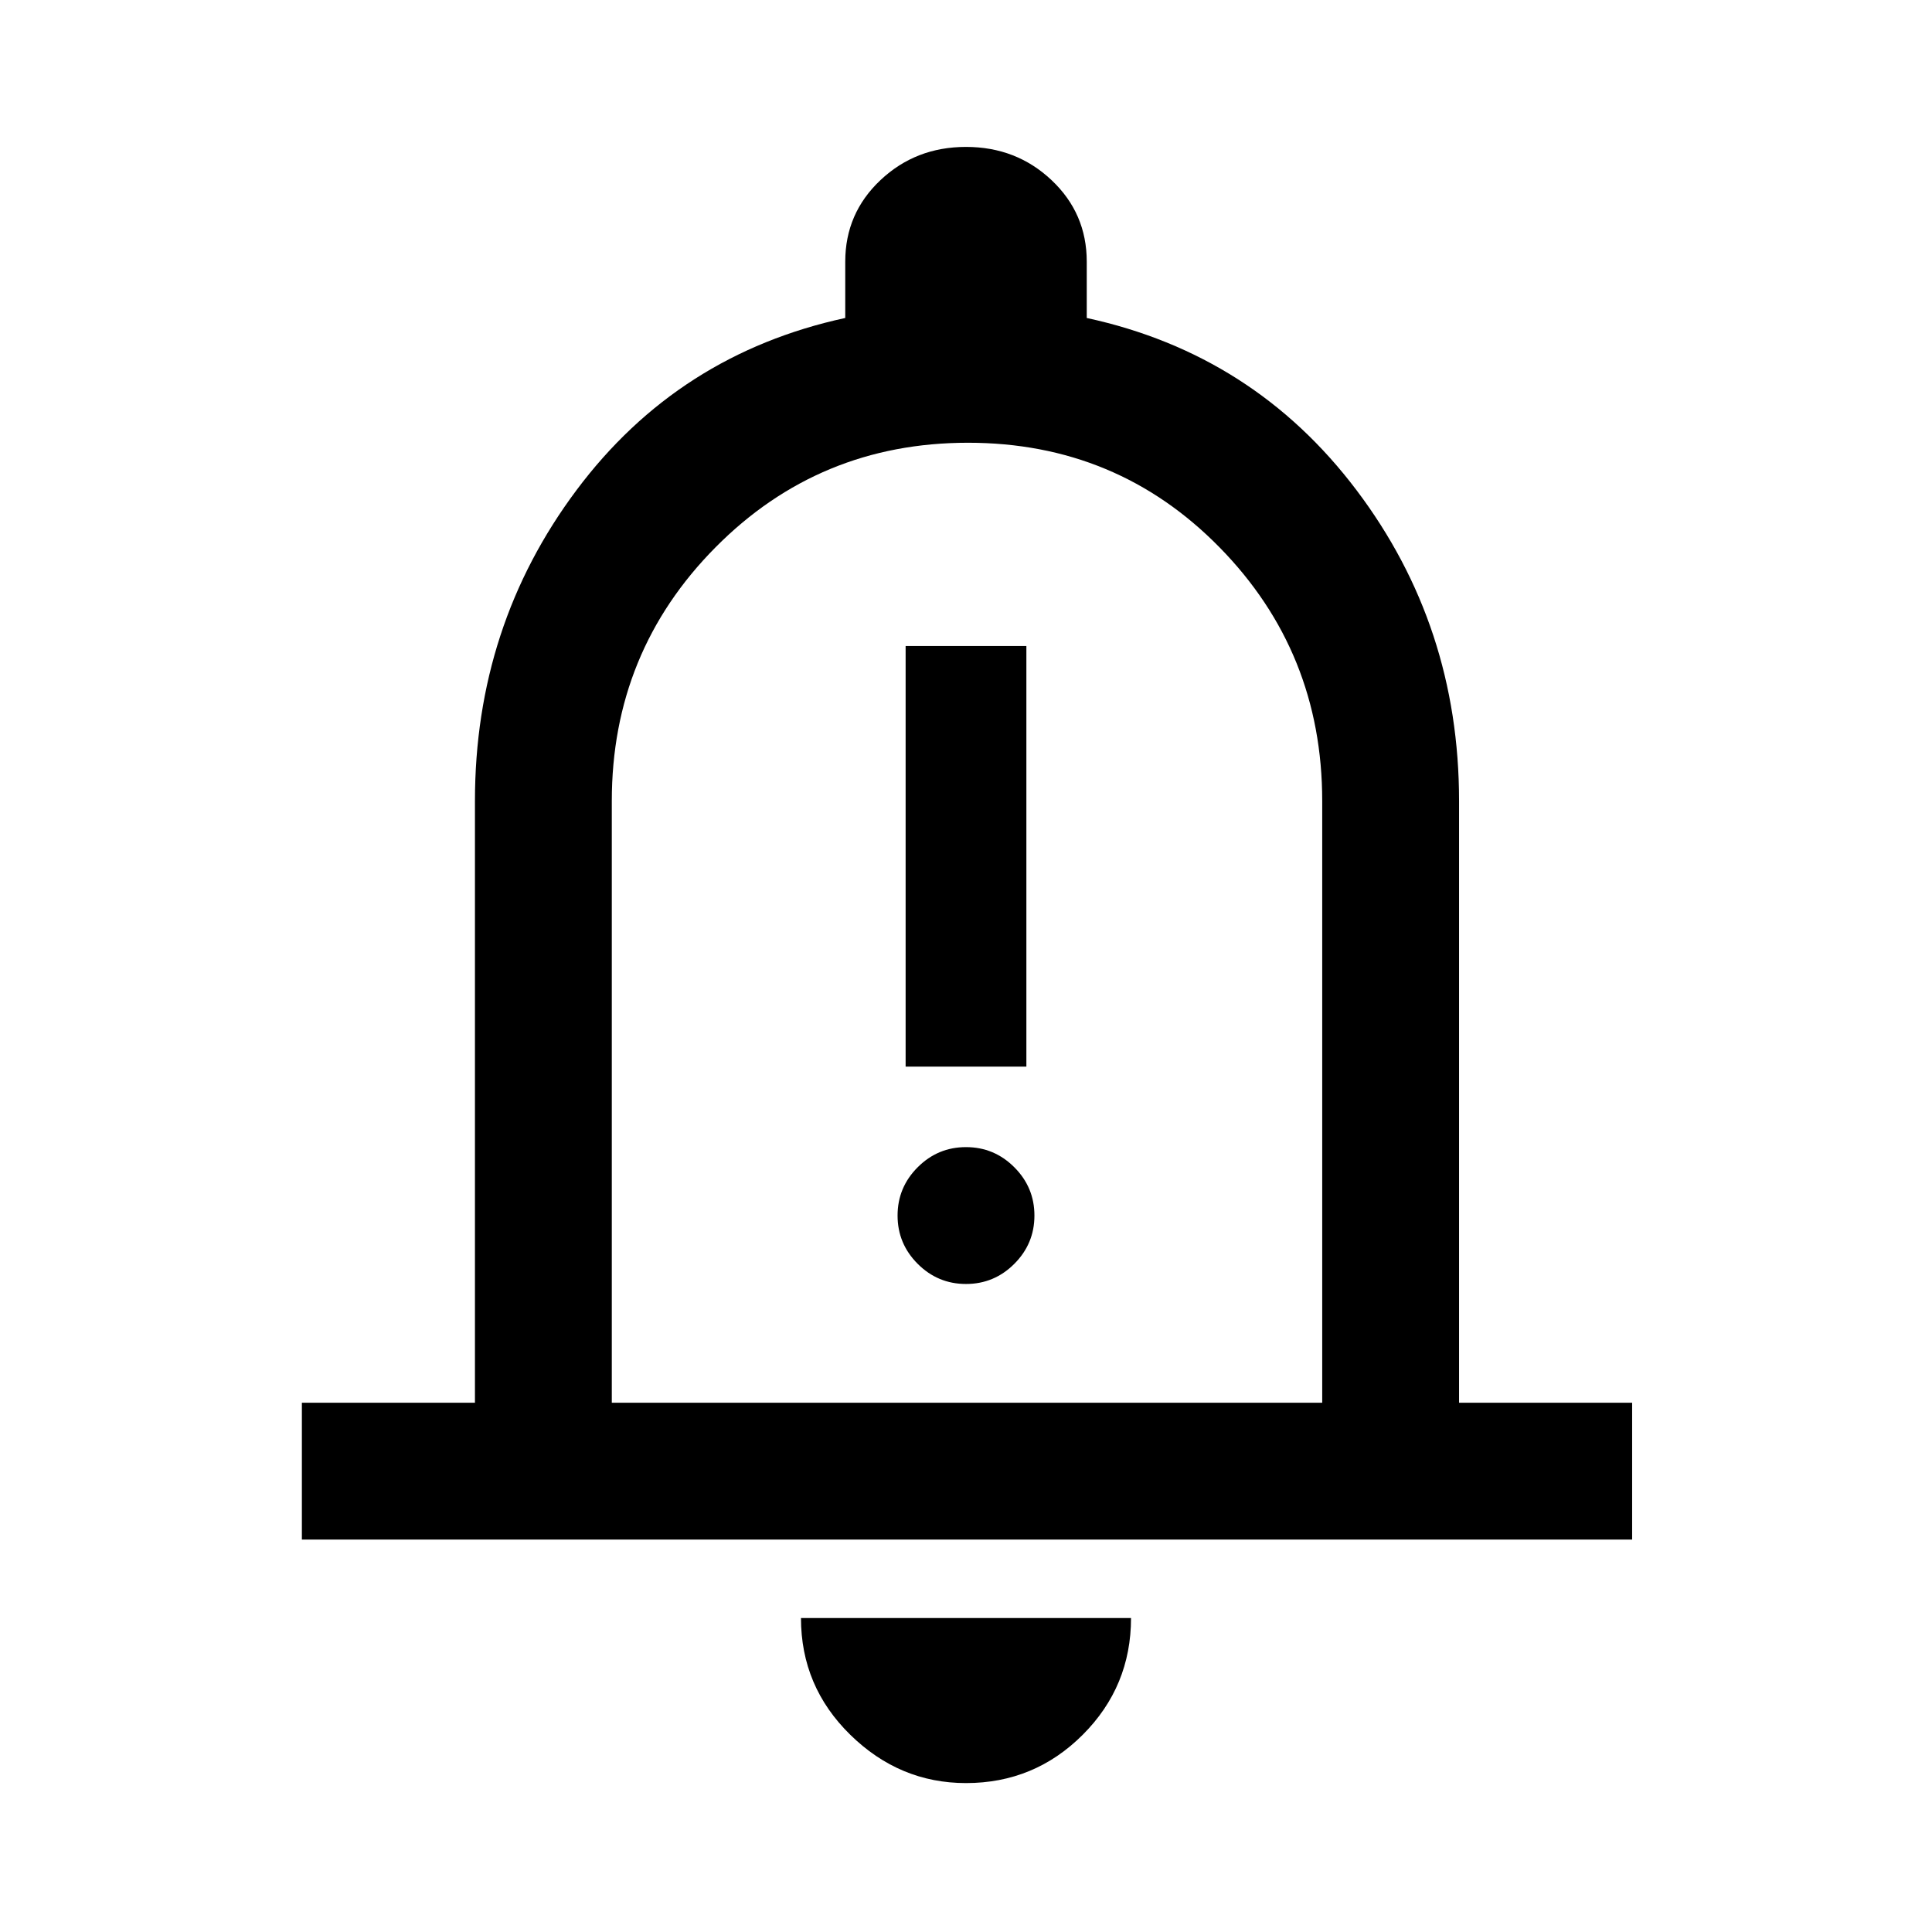 <svg xmlns="http://www.w3.org/2000/svg" width="48" height="48"><path d="M22.5 26.5h3V16.05h-3zm1.5 5.4q.7 0 1.2-.5t.5-1.2q0-.7-.5-1.2t-1.2-.5q-.7 0-1.2.5t-.5 1.2q0 .7.5 1.2t1.2.5zM7.5 38.25v-3.4h4.3V19.9q0-4.35 2.525-7.725T21 7.9V6.5q0-1.2.875-2.025T24 3.65q1.25 0 2.125.825T27 6.5v1.4q4.15.9 6.7 4.275 2.55 3.375 2.55 7.725v14.95h4.3v3.4zm16.5-15zm0 21.05q-1.65 0-2.875-1.2T19.9 40.2h8.2q0 1.7-1.2 2.9T24 44.3zm-8.8-9.45h17.65V19.9q0-3.7-2.55-6.3-2.55-2.6-6.25-2.6t-6.275 2.6Q15.2 16.2 15.2 19.9z"/></svg>